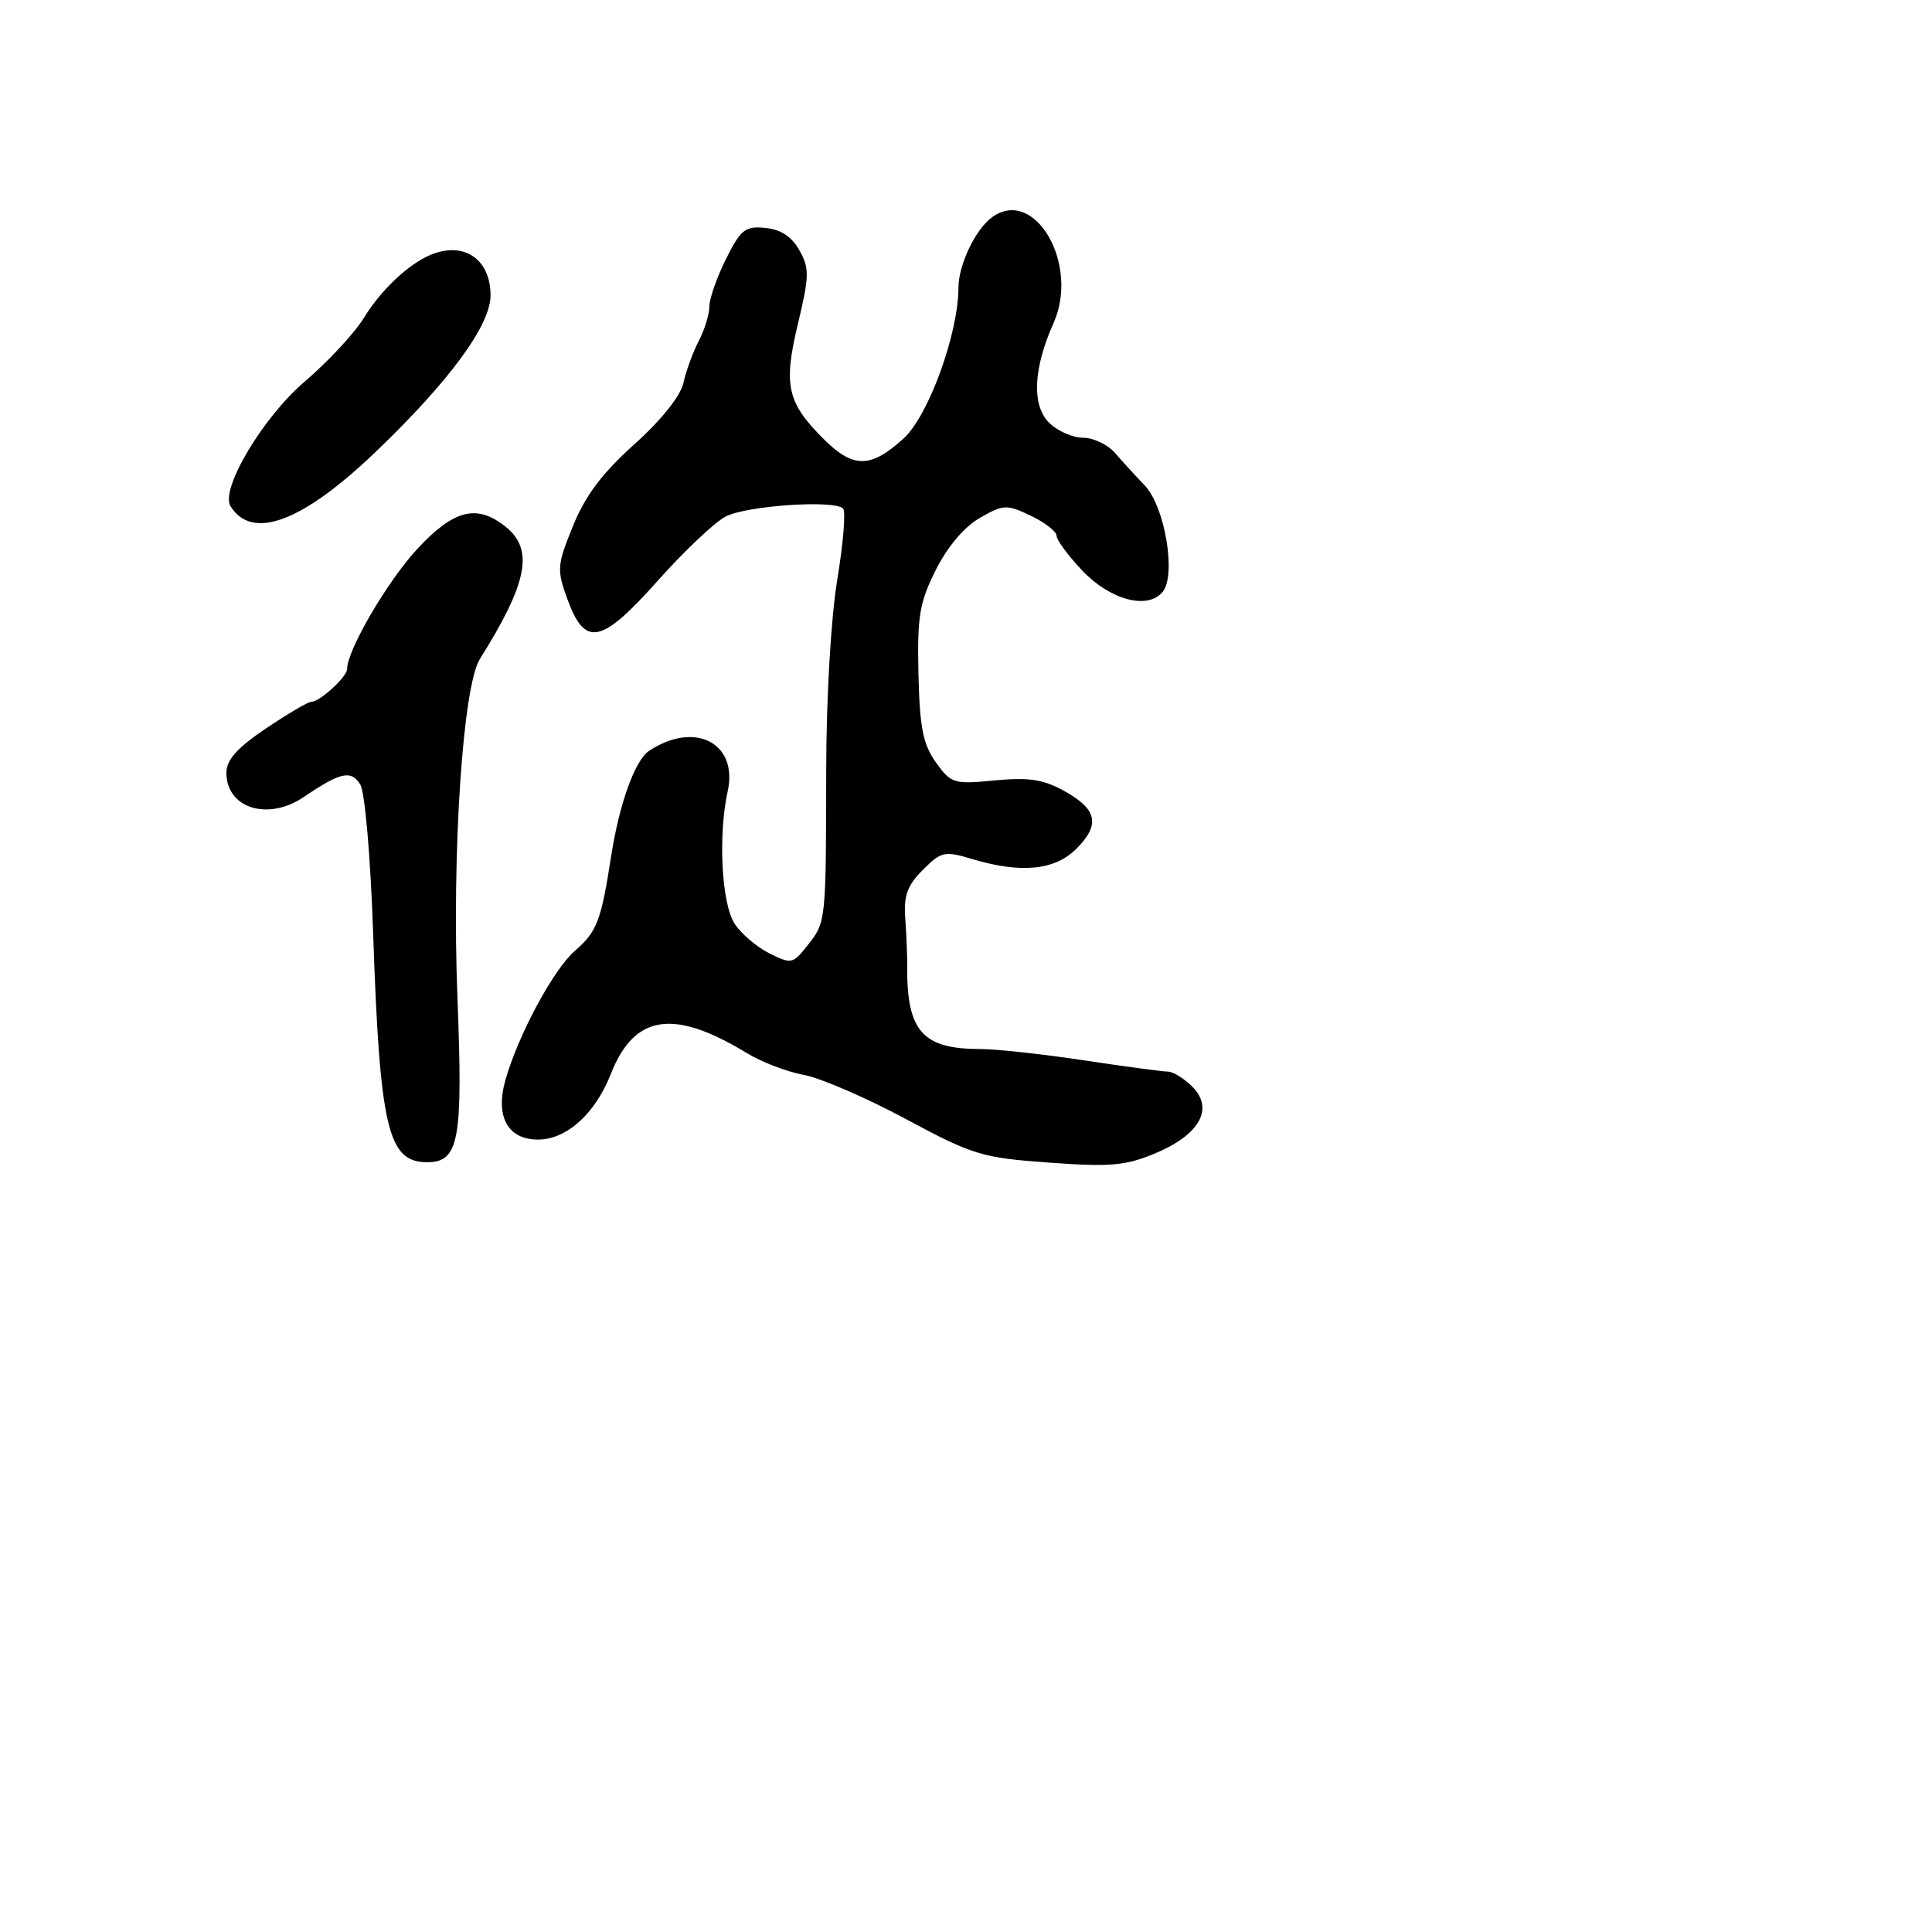 <svg xmlns="http://www.w3.org/2000/svg" width="256" height="256" viewBox="0 0 256 256" version="1.1">
	<path d="M 131.477 28.765 C 129.269 30.350, 127 35.086, 127 38.107 C 127 44.171, 123.041 55.075, 119.747 58.083 C 115.409 62.046, 113.092 62.086, 109.231 58.264 C 104.287 53.371, 103.766 51.085, 105.730 42.904 C 107.244 36.595, 107.265 35.562, 105.931 33.173 C 104.917 31.359, 103.468 30.404, 101.420 30.202 C 98.741 29.937, 98.156 30.398, 96.201 34.311 C 94.991 36.736, 93.997 39.570, 93.994 40.610 C 93.990 41.649, 93.358 43.707, 92.588 45.183 C 91.818 46.658, 90.905 49.154, 90.560 50.729 C 90.175 52.478, 87.642 55.648, 84.051 58.872 C 79.798 62.691, 77.549 65.684, 75.922 69.693 C 73.810 74.896, 73.764 75.487, 75.174 79.367 C 77.510 85.796, 79.655 85.366, 87.137 76.970 C 90.637 73.043, 94.686 69.209, 96.135 68.449 C 98.892 67.004, 110.537 66.204, 111.713 67.379 C 112.086 67.753, 111.741 71.983, 110.946 76.779 C 110.106 81.847, 109.490 92.412, 109.476 102 C 109.448 122.256, 109.459 122.147, 106.991 125.284 C 105.069 127.728, 104.852 127.773, 101.954 126.327 C 100.289 125.496, 98.218 123.736, 97.352 122.415 C 95.611 119.757, 95.131 110.704, 96.421 104.863 C 97.840 98.441, 92.062 95.470, 85.995 99.500 C 84.145 100.729, 82.068 106.484, 80.998 113.345 C 79.635 122.085, 79.126 123.418, 76.166 126 C 73.331 128.472, 68.699 137.075, 66.986 143.049 C 65.588 147.923, 67.253 151, 71.288 151 C 75.070 151, 78.857 147.592, 80.932 142.322 C 84.049 134.403, 89.234 133.611, 99 139.562 C 100.925 140.735, 104.300 142.024, 106.500 142.427 C 108.700 142.829, 114.775 145.455, 120 148.261 C 128.922 153.053, 130.078 153.406, 139 154.053 C 147.159 154.645, 149.152 154.468, 153.120 152.804 C 158.978 150.346, 160.887 146.887, 157.985 143.985 C 156.893 142.893, 155.438 141.997, 154.750 141.994 C 154.063 141.991, 149.039 141.316, 143.587 140.494 C 138.135 139.672, 131.969 139, 129.884 139 C 122.222 139, 120.144 136.637, 120.210 128 C 120.221 126.625, 120.104 123.784, 119.950 121.687 C 119.731 118.686, 120.227 117.318, 122.283 115.263 C 124.721 112.824, 125.153 112.729, 128.813 113.826 C 135.285 115.765, 139.764 115.327, 142.614 112.477 C 145.825 109.266, 145.397 107.229, 141 104.798 C 138.241 103.272, 136.293 102.978, 131.803 103.410 C 126.363 103.934, 126.012 103.825, 124.002 101.003 C 122.298 98.610, 121.861 96.381, 121.699 89.274 C 121.527 81.672, 121.834 79.834, 124 75.517 C 125.544 72.439, 127.776 69.803, 129.838 68.623 C 132.978 66.826, 133.377 66.809, 136.588 68.340 C 138.465 69.235, 140 70.424, 140 70.982 C 140 71.539, 141.510 73.596, 143.355 75.552 C 147.077 79.498, 152.057 80.841, 154.053 78.436 C 155.888 76.225, 154.364 67.123, 151.690 64.334 C 150.486 63.077, 148.713 61.138, 147.750 60.024 C 146.787 58.911, 144.875 58, 143.500 58 C 142.125 58, 140.102 57.102, 139.005 56.005 C 136.688 53.688, 136.906 48.833, 139.598 42.814 C 143.079 35.029, 137.117 24.715, 131.477 28.765 M 56.934 33.820 C 54.009 35.090, 50.443 38.488, 48.204 42.140 C 46.977 44.142, 43.439 47.945, 40.343 50.590 C 34.829 55.300, 29.158 64.829, 30.538 67.062 C 33.395 71.684, 40.078 69.180, 49.816 59.840 C 59.582 50.473, 65 43.090, 65 39.148 C 65 34.270, 61.391 31.886, 56.934 33.820 M 55.280 72.750 C 51.354 76.986, 46 86.144, 46 88.624 C 46 89.678, 42.375 93, 41.225 93 C 40.812 93, 38.117 94.587, 35.237 96.527 C 31.406 99.106, 30 100.684, 30 102.404 C 30 107.105, 35.504 108.825, 40.249 105.608 C 45.121 102.304, 46.516 101.995, 47.736 103.949 C 48.351 104.934, 49.096 113.518, 49.440 123.599 C 50.325 149.462, 51.390 154, 56.580 154 C 60.829 154, 61.354 151.150, 60.612 132.140 C 59.862 112.919, 61.323 90.923, 63.589 87.314 C 69.891 77.280, 70.767 72.850, 67.046 69.836 C 63.219 66.737, 60.148 67.498, 55.280 72.750" stroke="none" fill="black" fill-rule="evenodd"/>
</svg>